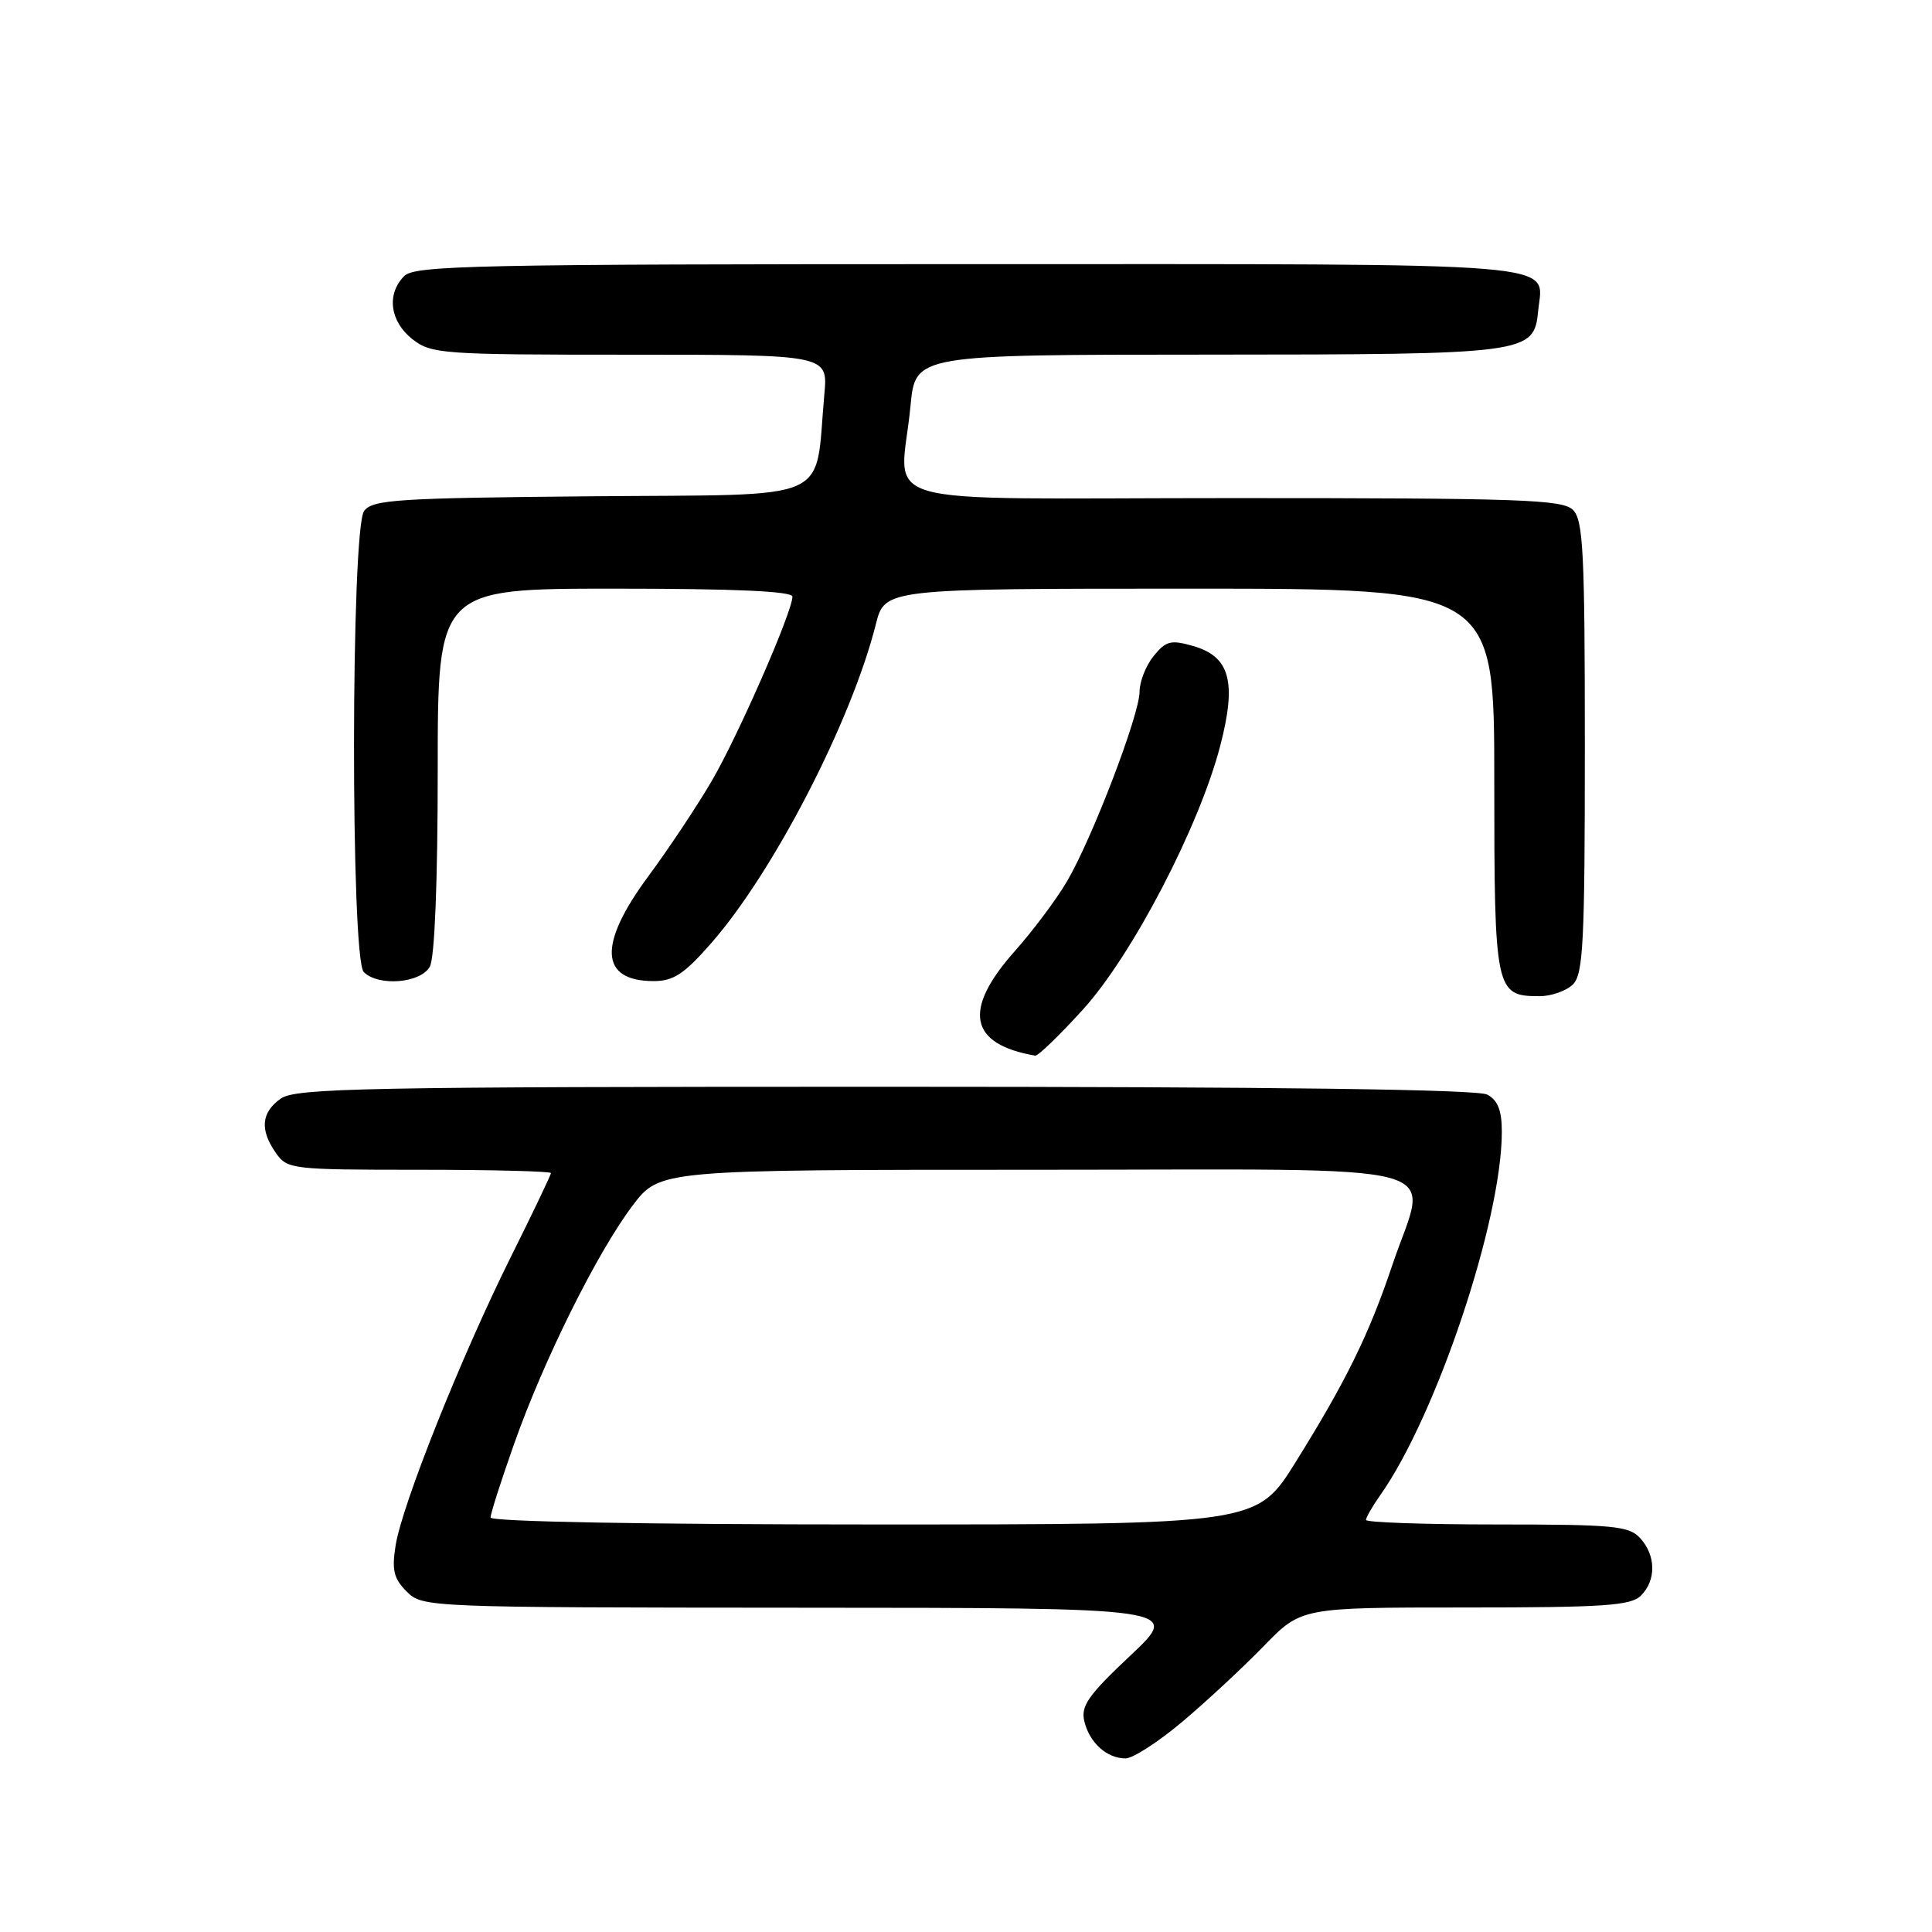<?xml version="1.0" encoding="UTF-8" standalone="no"?>
<!DOCTYPE svg PUBLIC "-//W3C//DTD SVG 1.1//EN" "http://www.w3.org/Graphics/SVG/1.1/DTD/svg11.dtd" >
<svg xmlns="http://www.w3.org/2000/svg" xmlns:xlink="http://www.w3.org/1999/xlink" version="1.1" viewBox="0 0 256 256">
 <g >
 <path fill="currentColor"
d=" M 156.70 228.11 C 159.89 225.42 164.73 220.92 167.46 218.11 C 172.42 213.00 172.42 213.00 194.14 213.00 C 212.55 213.00 216.10 212.76 217.43 211.43 C 219.47 209.39 219.43 206.13 217.35 203.83 C 215.86 202.19 213.88 202.00 198.35 202.00 C 188.81 202.00 181.00 201.73 181.00 201.40 C 181.00 201.08 181.84 199.61 182.87 198.15 C 190.33 187.59 199.00 161.68 199.00 149.97 C 199.00 147.14 198.47 145.79 197.07 145.04 C 195.78 144.35 169.04 144.00 117.29 144.00 C 48.45 144.00 39.19 144.18 37.22 145.56 C 34.61 147.39 34.40 149.70 36.56 152.78 C 38.06 154.93 38.66 155.00 55.56 155.00 C 65.15 155.00 73.00 155.20 73.00 155.44 C 73.00 155.69 70.58 160.75 67.62 166.69 C 61.07 179.87 53.29 199.35 52.42 204.78 C 51.90 208.05 52.17 209.17 53.89 210.89 C 55.98 212.98 56.48 213.00 106.25 213.03 C 156.50 213.05 156.50 213.05 149.80 219.35 C 144.20 224.62 143.19 226.05 143.68 228.08 C 144.36 230.92 146.66 233.00 149.14 233.00 C 150.11 233.00 153.51 230.80 156.70 228.11 Z  M 143.51 133.75 C 150.03 126.57 158.92 109.50 161.69 98.81 C 163.89 90.35 162.98 87.00 158.10 85.60 C 155.14 84.75 154.49 84.92 152.86 86.93 C 151.84 88.19 151.00 90.31 151.00 91.65 C 151.00 94.69 144.74 111.06 141.38 116.79 C 140.00 119.15 136.87 123.33 134.43 126.07 C 127.53 133.85 128.42 138.36 137.17 139.88 C 137.53 139.95 140.39 137.19 143.51 133.75 Z  M 208.43 130.43 C 209.79 129.07 210.00 124.81 210.00 99.00 C 210.00 73.19 209.79 68.93 208.43 67.57 C 207.05 66.19 201.58 66.00 163.43 66.00 C 113.92 66.00 119.35 67.55 120.65 53.75 C 121.29 47.00 121.29 47.00 159.89 46.99 C 202.64 46.97 203.26 46.89 203.82 41.16 C 204.45 34.62 209.09 35.00 128.45 35.00 C 63.14 35.00 54.97 35.17 53.57 36.57 C 51.19 38.95 51.66 42.58 54.63 44.93 C 57.15 46.90 58.48 47.00 83.49 47.00 C 109.71 47.00 109.71 47.00 109.23 52.25 C 107.91 66.82 110.97 65.47 78.47 65.76 C 52.66 65.99 49.36 66.20 48.25 67.70 C 46.49 70.06 46.45 127.05 48.20 128.80 C 50.15 130.75 55.78 130.28 56.96 128.07 C 57.60 126.89 58.00 116.74 58.00 102.07 C 58.00 78.00 58.00 78.00 81.50 78.00 C 97.34 78.00 105.00 78.34 105.00 79.06 C 105.00 81.06 97.80 97.51 94.30 103.50 C 92.37 106.80 88.59 112.48 85.90 116.12 C 79.21 125.16 79.47 130.00 86.62 130.00 C 89.24 130.00 90.67 129.06 94.26 124.95 C 102.53 115.50 112.81 95.57 116.05 82.73 C 117.24 78.00 117.24 78.00 157.62 78.00 C 198.00 78.00 198.00 78.00 198.00 103.43 C 198.00 131.36 198.14 132.00 204.00 132.00 C 205.57 132.00 207.56 131.29 208.43 130.43 Z  M 65.00 201.08 C 65.00 200.57 66.40 196.19 68.12 191.33 C 72.04 180.22 79.14 165.94 83.82 159.75 C 87.41 155.00 87.41 155.00 137.21 155.00 C 194.39 155.00 189.19 153.61 184.49 167.63 C 181.41 176.80 178.36 183.02 171.67 193.75 C 166.53 202.00 166.53 202.00 115.77 202.00 C 85.52 202.00 65.00 201.63 65.00 201.08 Z "/>
</g>
</svg>